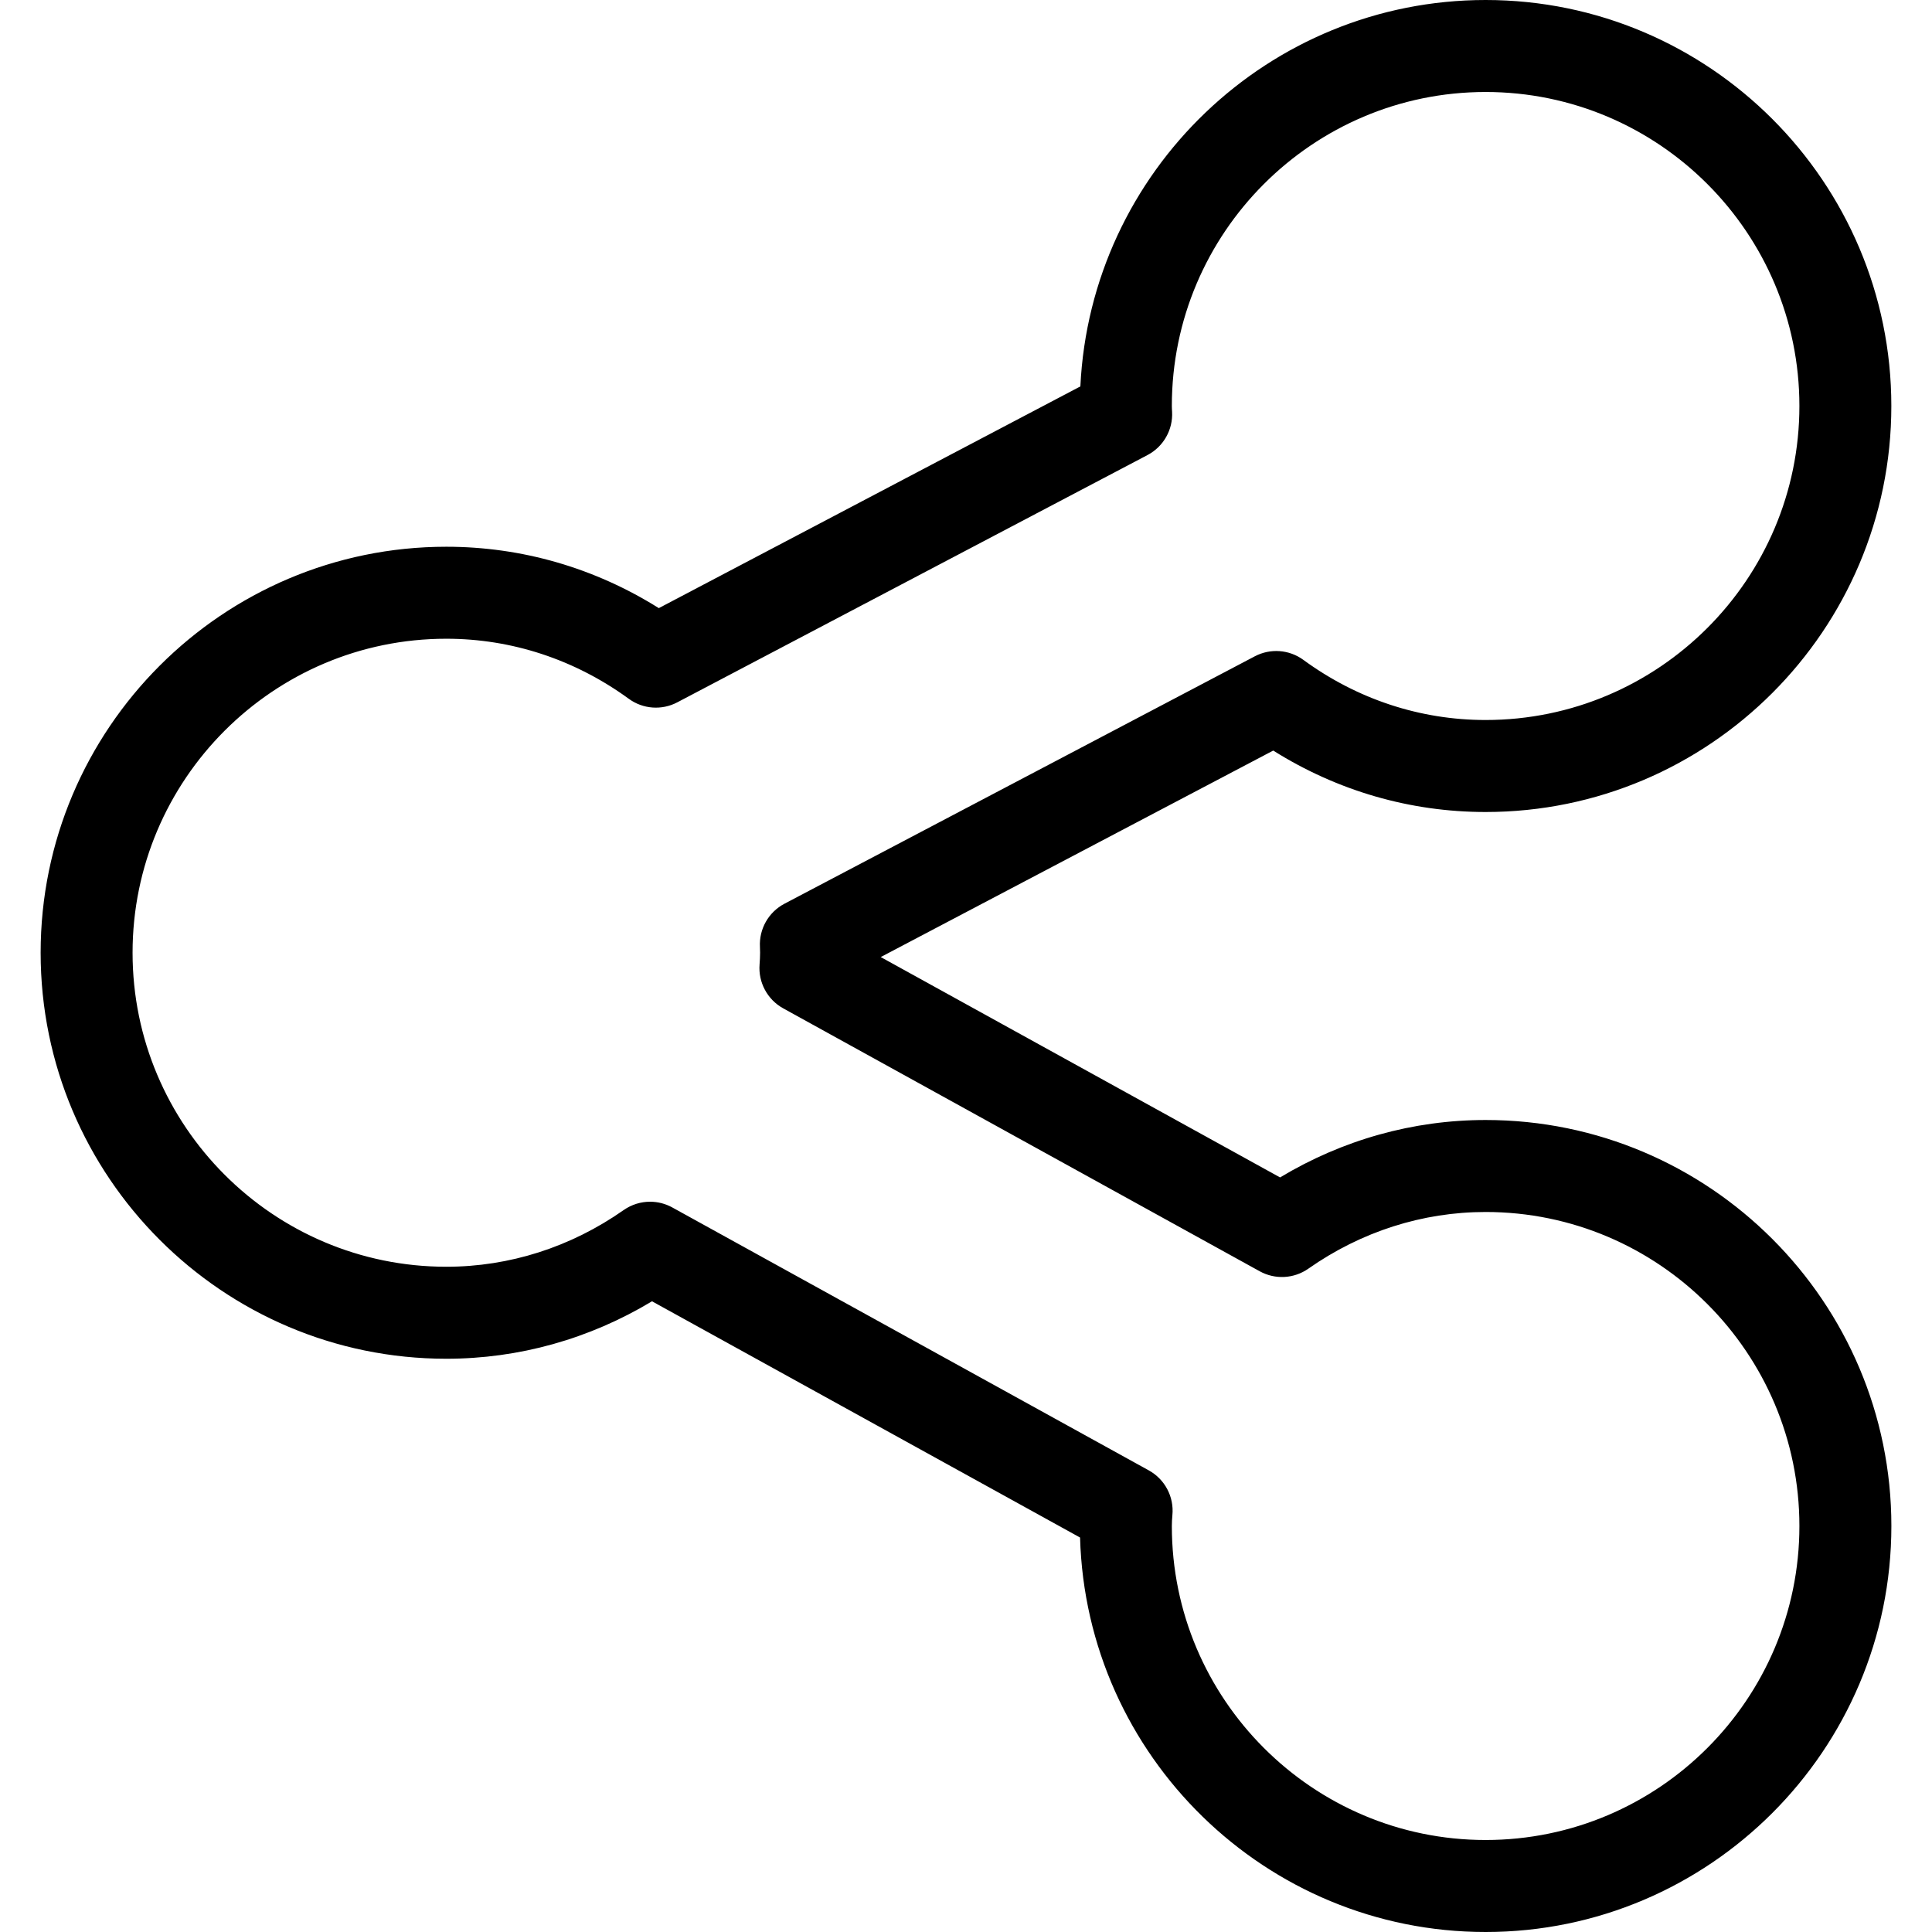 <?xml version="1.0" encoding="iso-8859-1"?>
<!-- Generator: Adobe Illustrator 16.0.0, SVG Export Plug-In . SVG Version: 6.00 Build 0)  -->
<!DOCTYPE svg PUBLIC "-//W3C//DTD SVG 1.1//EN" "http://www.w3.org/Graphics/SVG/1.1/DTD/svg11.dtd">
<svg version="1.1" id="Capa_1" xmlns="http://www.w3.org/2000/svg" xmlns:xlink="http://www.w3.org/1999/xlink" x="0px" y="0px"
	 width="612px" height="612px" viewBox="0 0 612 612" style="enable-background:new 0 0 612 612;" xml:space="preserve">
<g>
	<g>
		<g id="group-25svg">
			<path id="path-1_17_" d="M470.601,612c-69.651,0-126.527-55.721-128.47-124.955L206.537,412.21
				c-19.833,11.94-42.179,18.201-65.157,18.201c-70.865,0-128.508-57.691-128.508-128.614c0-70.914,57.643-128.605,128.508-128.605
				c23.891,0,46.975,6.688,67.312,19.444l133.537-70.234C345.471,54.362,401.813,0,470.601,0
				c70.864,0,128.518,57.692,128.518,128.605c0,70.914-57.653,128.615-128.518,128.615c-23.909,0-46.984-6.708-67.283-19.463
				l-124.333,65.409l126.499,69.806c19.833-11.921,42.17-18.191,65.128-18.191c70.864,0,128.518,57.691,128.518,128.614
				C599.118,554.309,541.465,612,470.601,612z M205.925,380.67c2.417,0,4.834,0.603,7.038,1.815l150.961,83.3
				c5.077,2.806,8.019,8.368,7.455,14.154c-0.097,1.126-0.175,2.291-0.175,3.455c0,54.848,44.597,99.464,99.396,99.464
				c54.809,0,99.396-44.616,99.396-99.464c0-54.847-44.587-99.473-99.396-99.473c-19.998,0-39.413,6.213-56.158,17.959
				c-4.562,3.194-10.522,3.515-15.396,0.825l-150.962-83.3c-4.99-2.757-7.921-8.193-7.475-13.892
				c0.087-1.213,0.165-2.466,0.165-3.718c0-0.621-0.01-1.223-0.049-1.825c-0.311-5.698,2.728-11.047,7.766-13.697l149-78.378
				c4.912-2.583,10.872-2.155,15.377,1.136c17.026,12.455,36.985,19.046,57.73,19.046c54.809,0,99.396-44.625,99.396-99.473
				s-44.587-99.463-99.396-99.463c-54.799,0-99.396,44.616-99.396,99.463c0,0.622,0.039,1.223,0.078,1.835
				c0.311,5.688-2.729,11.037-7.767,13.697l-148.981,78.349c-4.912,2.582-10.853,2.155-15.347-1.126
				c-17.095-12.445-37.073-19.027-57.809-19.027c-54.809,0-99.385,44.616-99.385,99.463s44.577,99.473,99.385,99.473
				c20.017,0,39.432-6.213,56.188-17.959C200.082,381.554,202.994,380.67,205.925,380.67z"/>
		</g>
	</g>
	<g>
	</g>
	<g>
	</g>
	<g>
	</g>
	<g>
	</g>
	<g>
	</g>
	<g>
	</g>
	<g>
	</g>
	<g>
	</g>
	<g>
	</g>
	<g>
	</g>
	<g>
	</g>
	<g>
	</g>
	<g>
	</g>
	<g>
	</g>
	<g>
	</g>
</g>
<g>
</g>
<g>
</g>
<g>
</g>
<g>
</g>
<g>
</g>
<g>
</g>
<g>
</g>
<g>
</g>
<g>
</g>
<g>
</g>
<g>
</g>
<g>
</g>
<g>
</g>
<g>
</g>
<g>
</g>
</svg>
